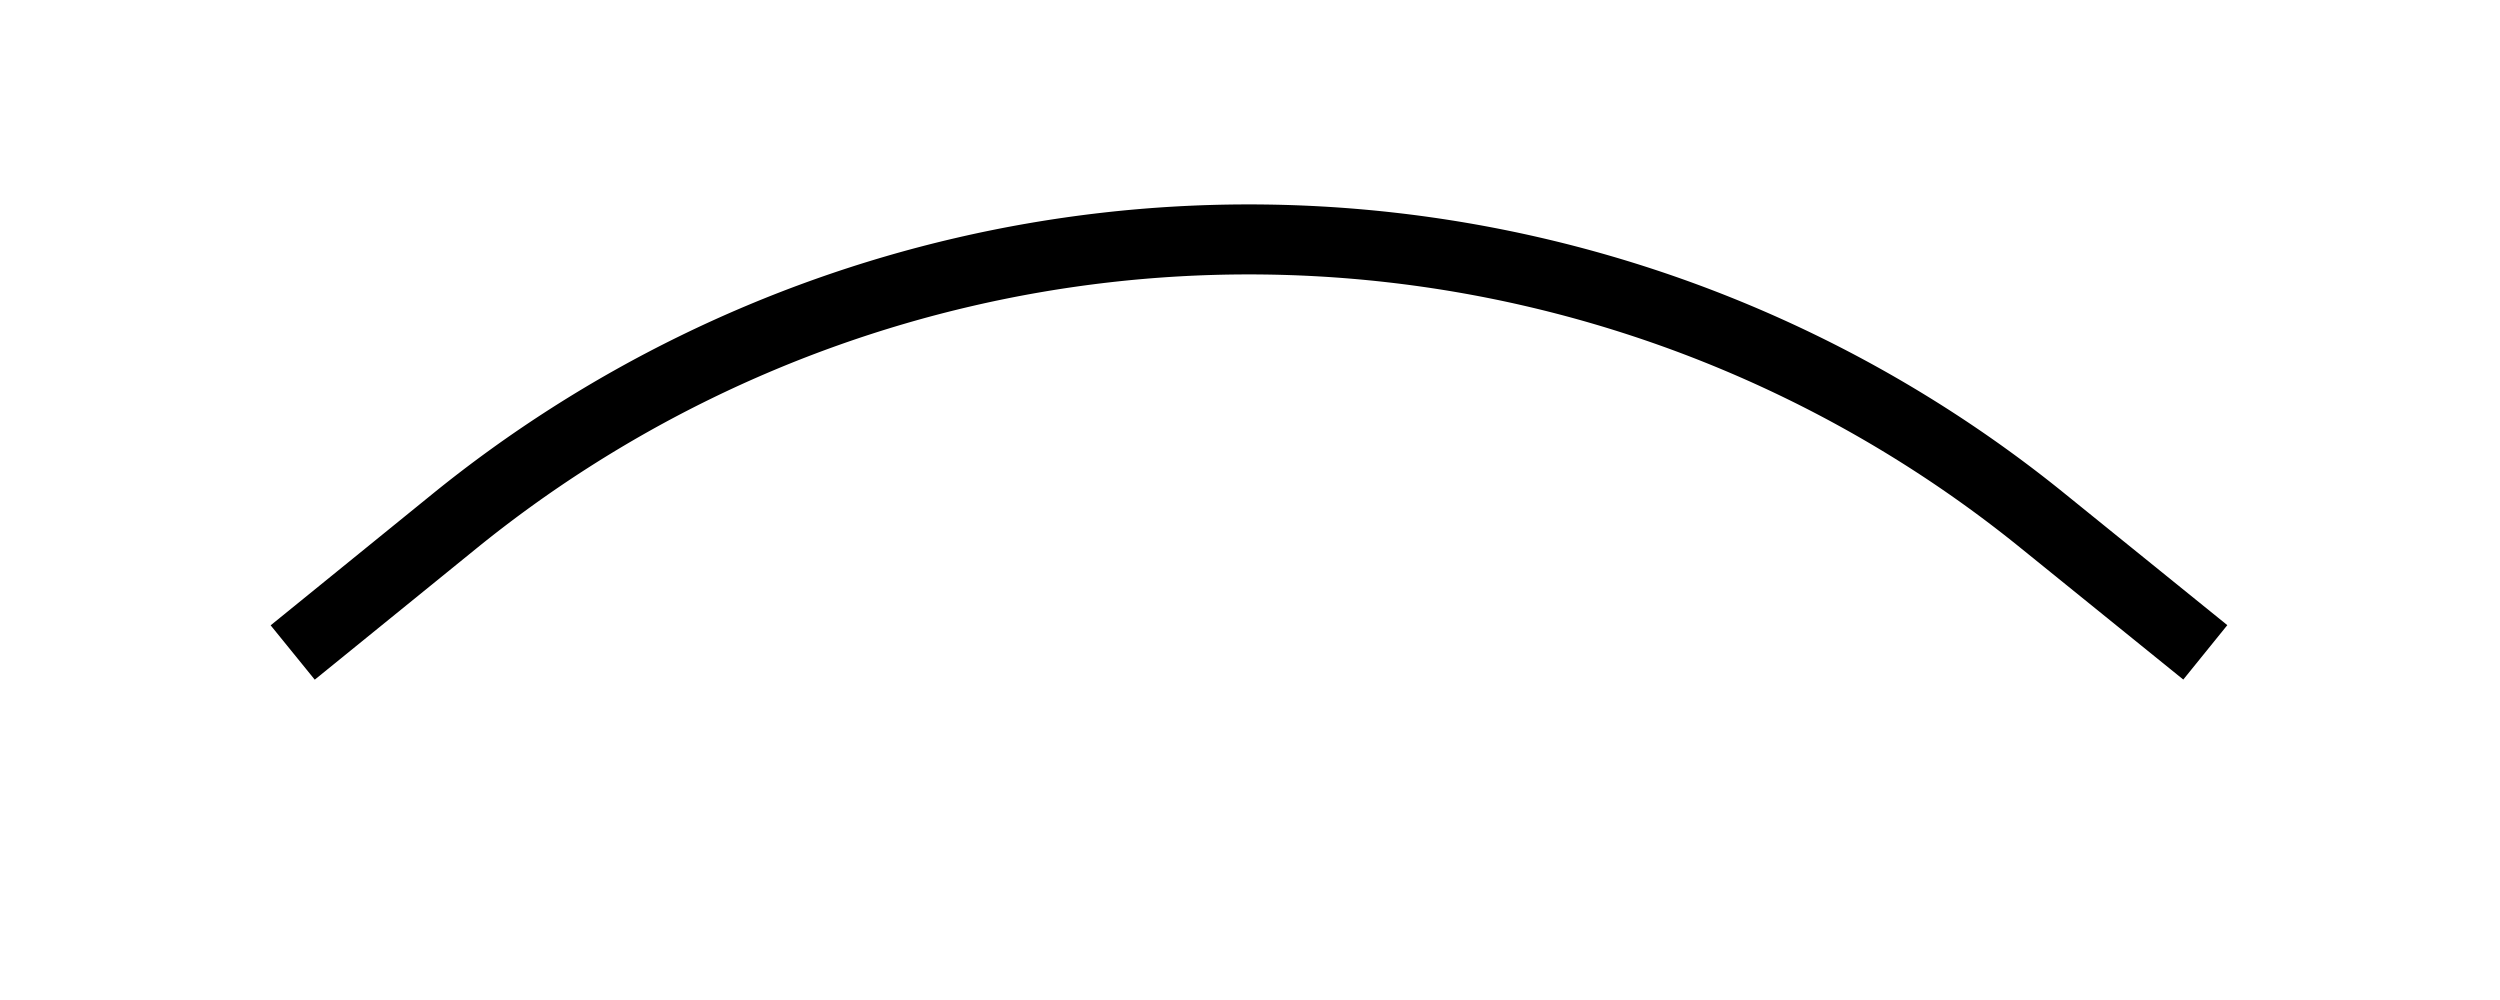 <svg id="Layer_1" data-name="Layer 1" xmlns="http://www.w3.org/2000/svg" viewBox="0 0 500 200"><defs><style>.cls-1{fill:none;stroke:#000;stroke-miterlimit:10;stroke-width:14px;}</style></defs><path class="cls-1" d="M58.54,130.5l32.31-26.23A252.12,252.12,0,0,1,408.34,104l32.72,26.47"/></svg>